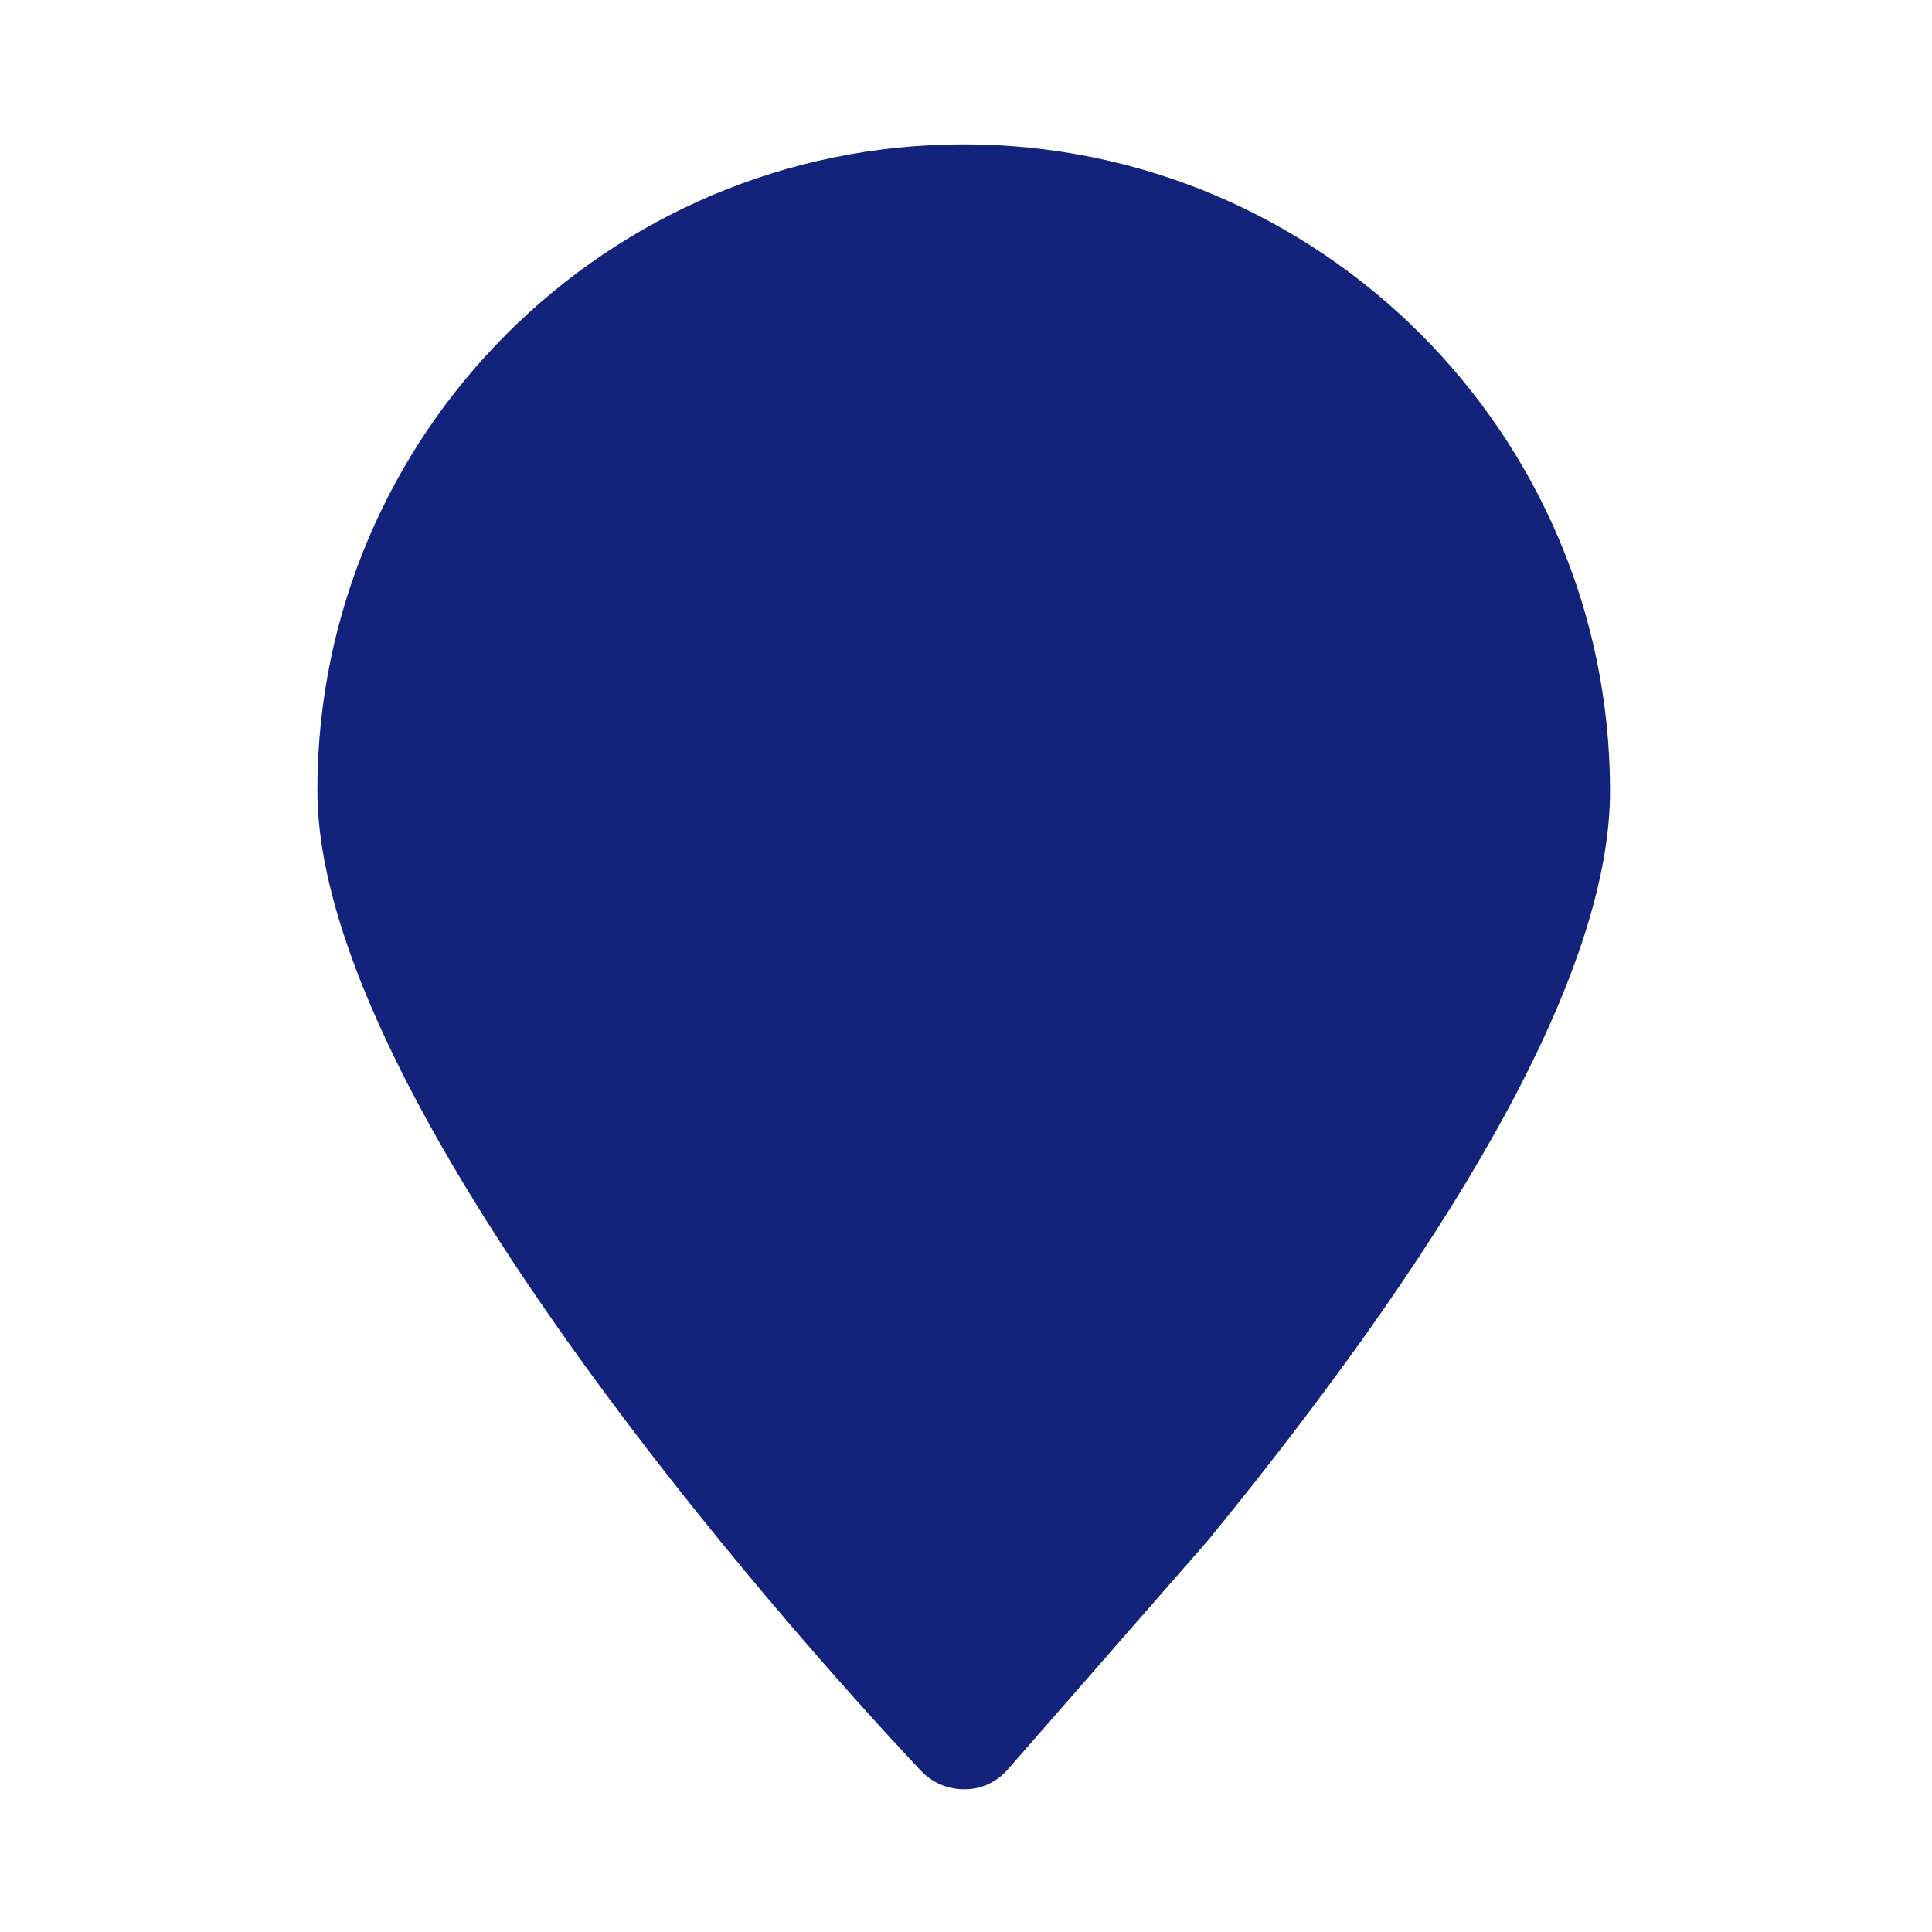 <?xml version="1.0" standalone="no"?><!DOCTYPE svg PUBLIC "-//W3C//DTD SVG 1.1//EN" "http://www.w3.org/Graphics/SVG/1.1/DTD/svg11.dtd"><svg t="1617010638492" class="icon" viewBox="0 0 1024 1024" version="1.1" xmlns="http://www.w3.org/2000/svg" p-id="3593" width="32" height="32" xmlns:xlink="http://www.w3.org/1999/xlink"><defs><style type="text/css"></style></defs><path d="M510.723 76.505C321.832 76.505 168.214 230.123 168.214 418.893c0 182.323 306.993 505.979 320.008 519.723 5.838 6.203 14.109 9.73 22.623 9.73h0.73c8.757 0 17.028-4.014 22.745-10.703l106.304-121.63c141.212-172.957 212.73-306.507 212.73-396.878-0.122-189.012-153.74-342.631-342.631-342.631z m0 498.073" p-id="3594" fill="#13227a"></path></svg>